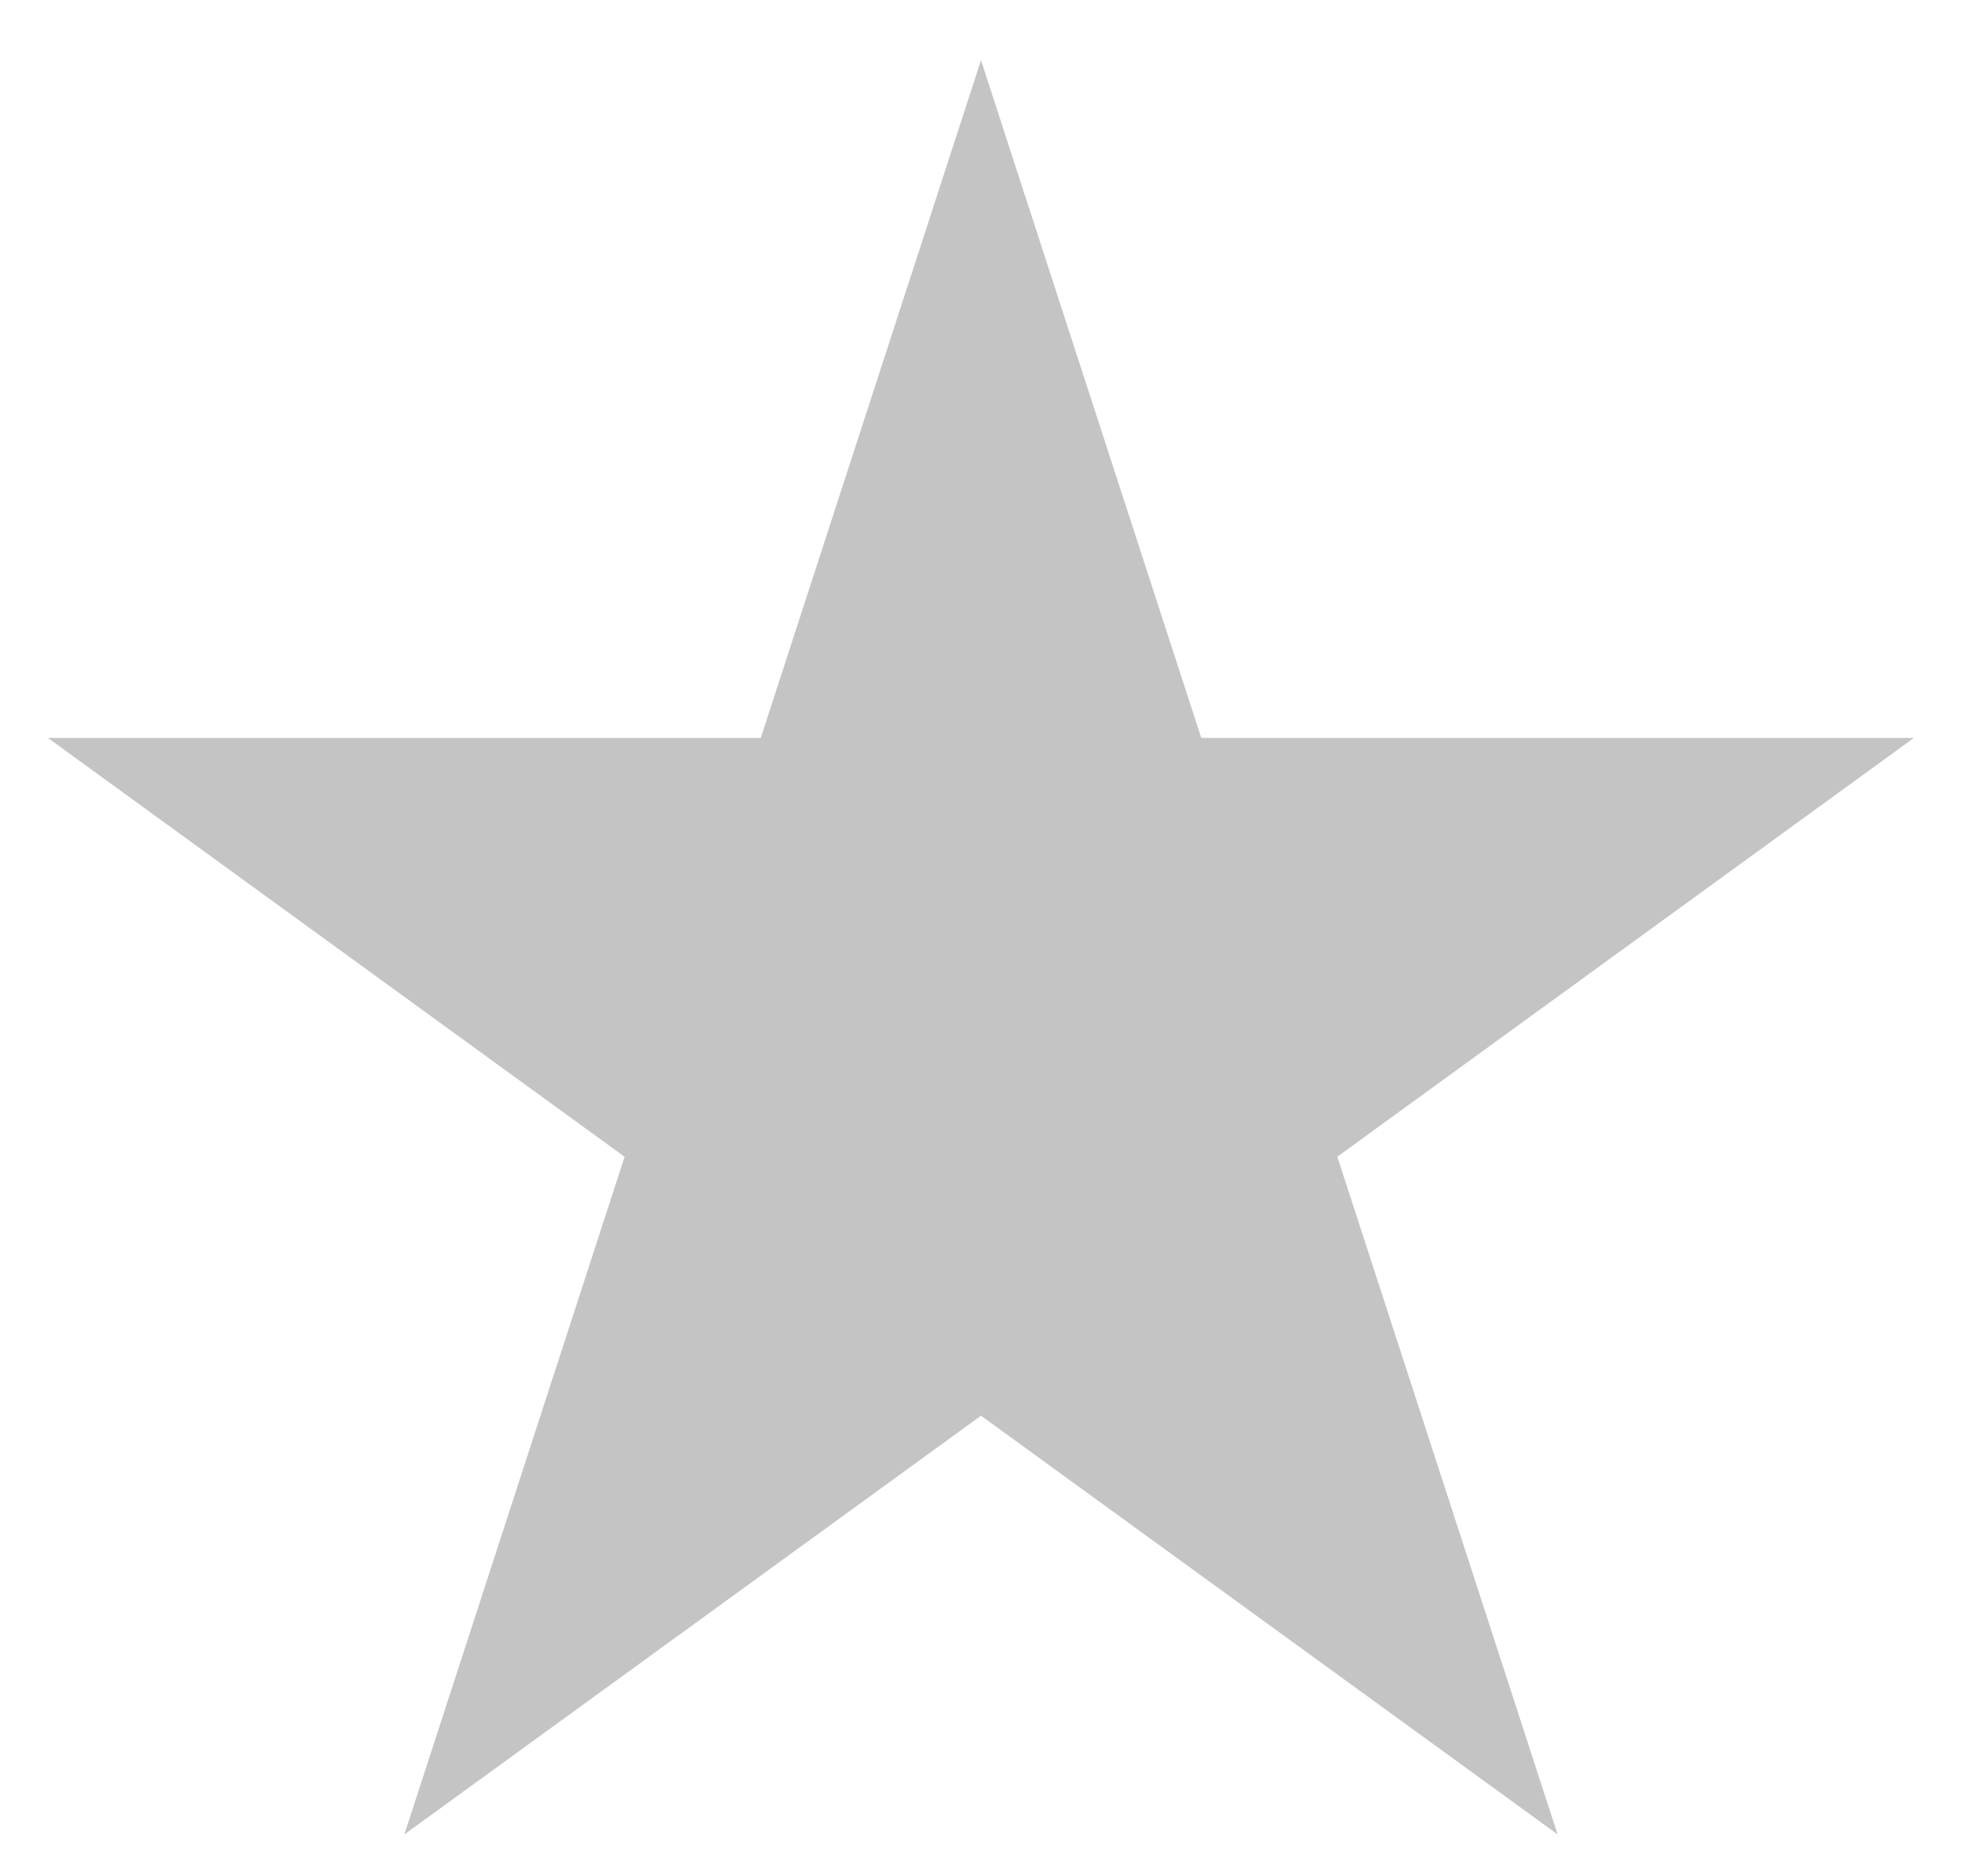 <svg width="23" height="22" fill="none" xmlns="http://www.w3.org/2000/svg"><path d="M11.5.706l2.582 7.946h8.355l-6.76 4.911 2.582 7.946L11.5 16.6l-6.76 4.91 2.582-7.946-6.76-4.911h8.356L11.5.706z" fill="#C4C4C4"/></svg>